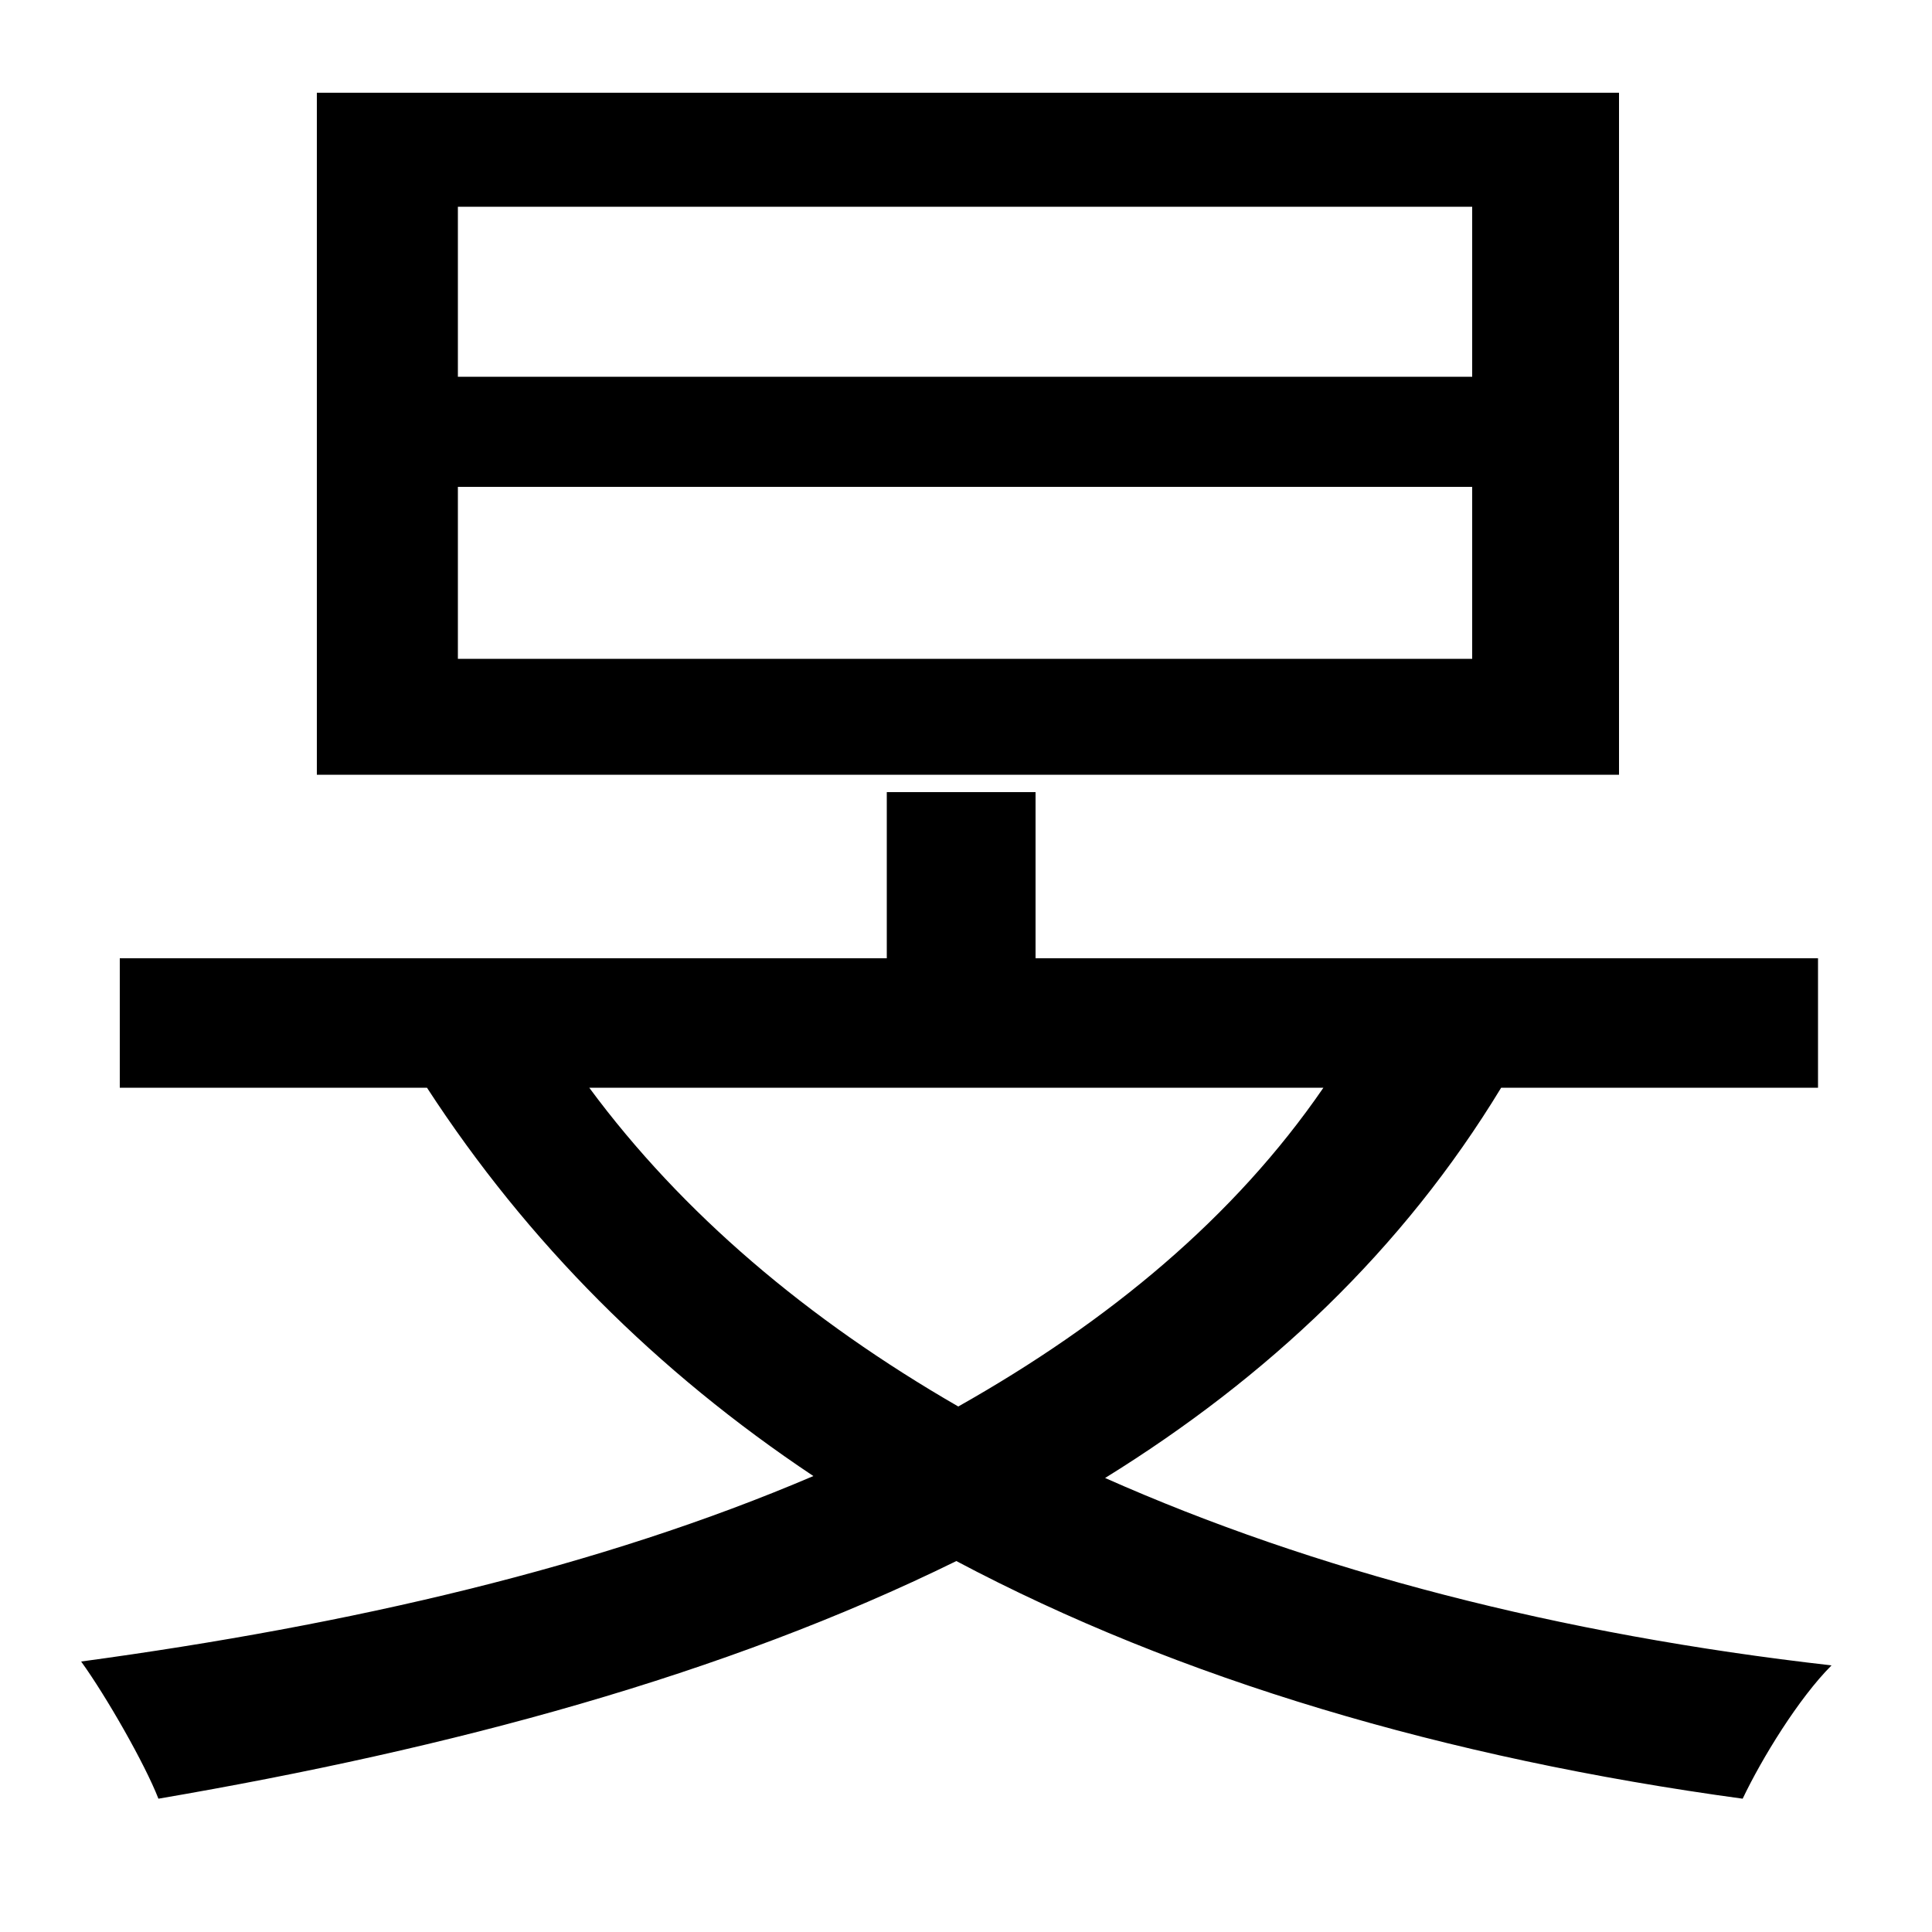 <svg xmlns="http://www.w3.org/2000/svg"
    viewBox="0 0 1000 1000">
  <!--
© 2014-2021 Adobe (http://www.adobe.com/).
Noto is a trademark of Google Inc.
This Font Software is licensed under the SIL Open Font License, Version 1.1. This Font Software is distributed on an "AS IS" BASIS, WITHOUT WARRANTIES OR CONDITIONS OF ANY KIND, either express or implied. See the SIL Open Font License for the specific language, permissions and limitations governing your use of this Font Software.
http://scripts.sil.org/OFL
  -->
<path d="M237 252L762 252 762 341 237 341ZM237 107L762 107 762 195 237 195ZM164 48L164 401 838 401 838 48ZM459 410L459 496 62 496 62 563 221 563C273 643 340 710 421 764 311 811 182 841 42 860 55 878 75 913 82 931 234 905 375 867 495 808 610 869 748 910 902 931 912 910 931 879 948 862 807 846 680 813 572 765 656 713 726 647 777 563L941 563 941 496 536 496 536 410ZM685 563C639 630 574 684 496 728 418 683 353 628 305 563Z"/>
</svg>